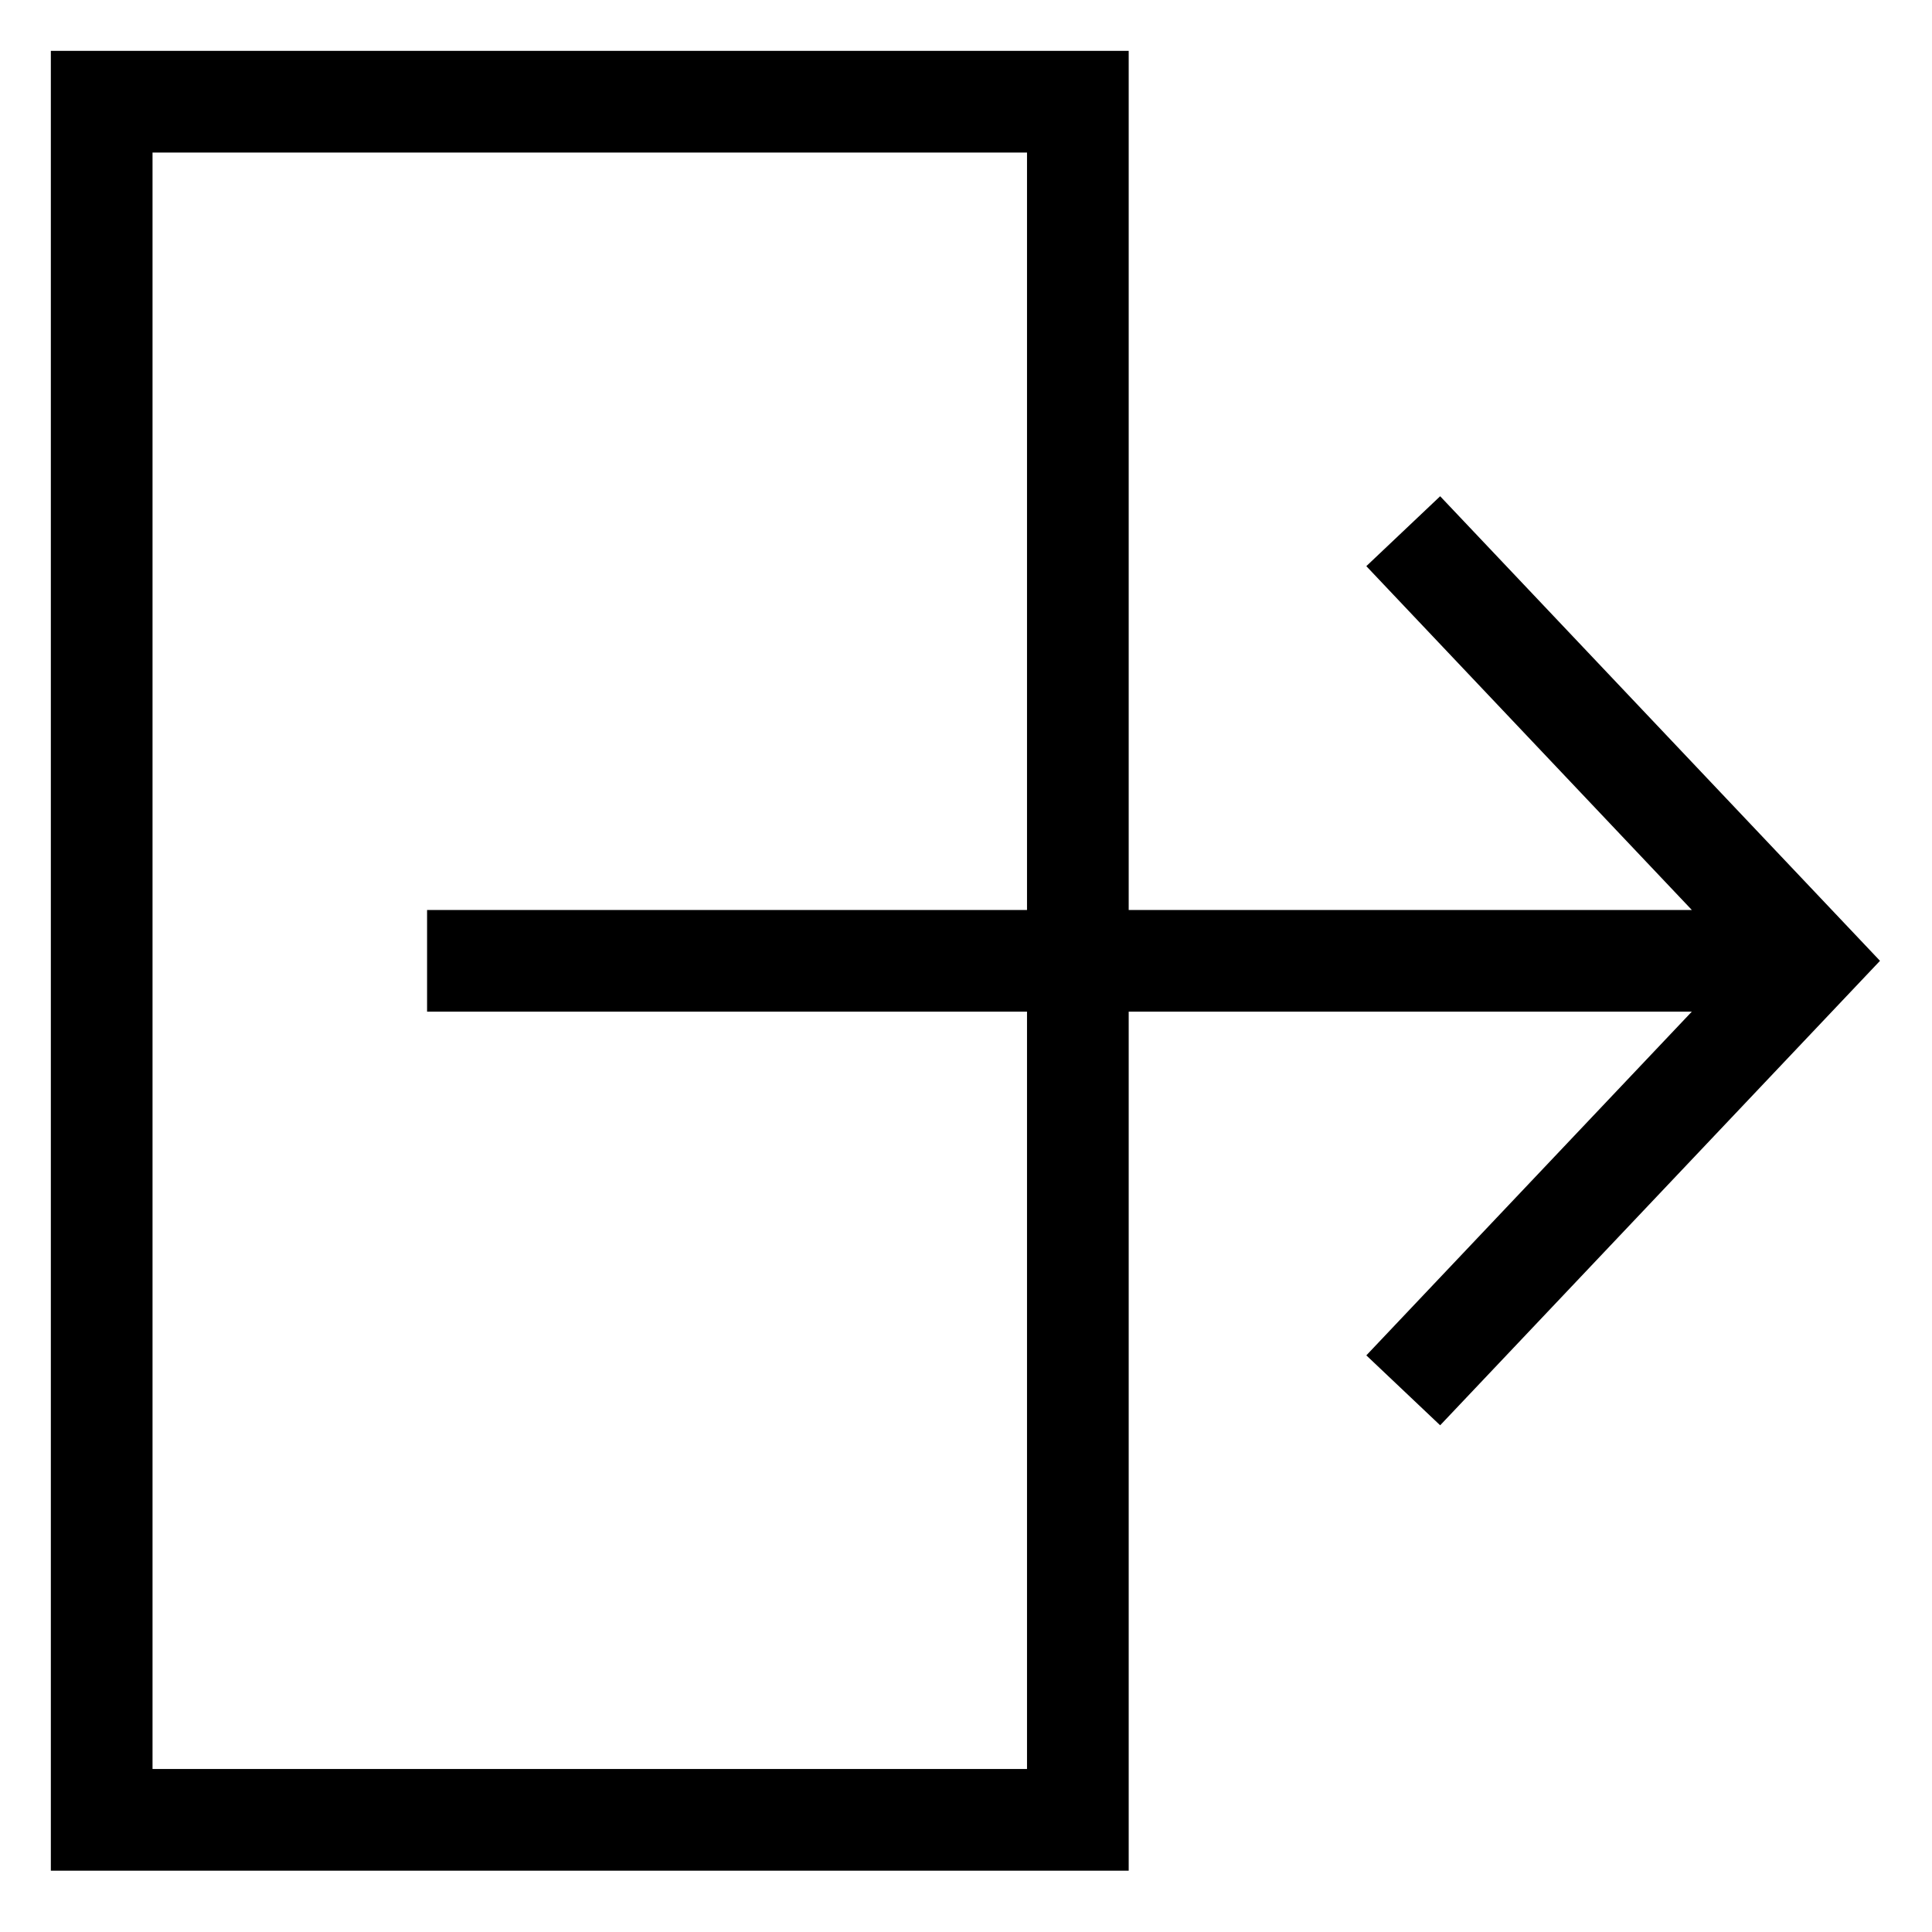 <svg width="19" height="19" viewBox="0 0 19 19" fill="none" xmlns="http://www.w3.org/2000/svg">
<path d="M13.8 5.224L17.8 9.449L13.8 13.673M10.6 6.914V1H1V17.897H10.6V11.983V6.914ZM17.8 9.449H4.2H17.8Z" stroke="black"/>
</svg>

